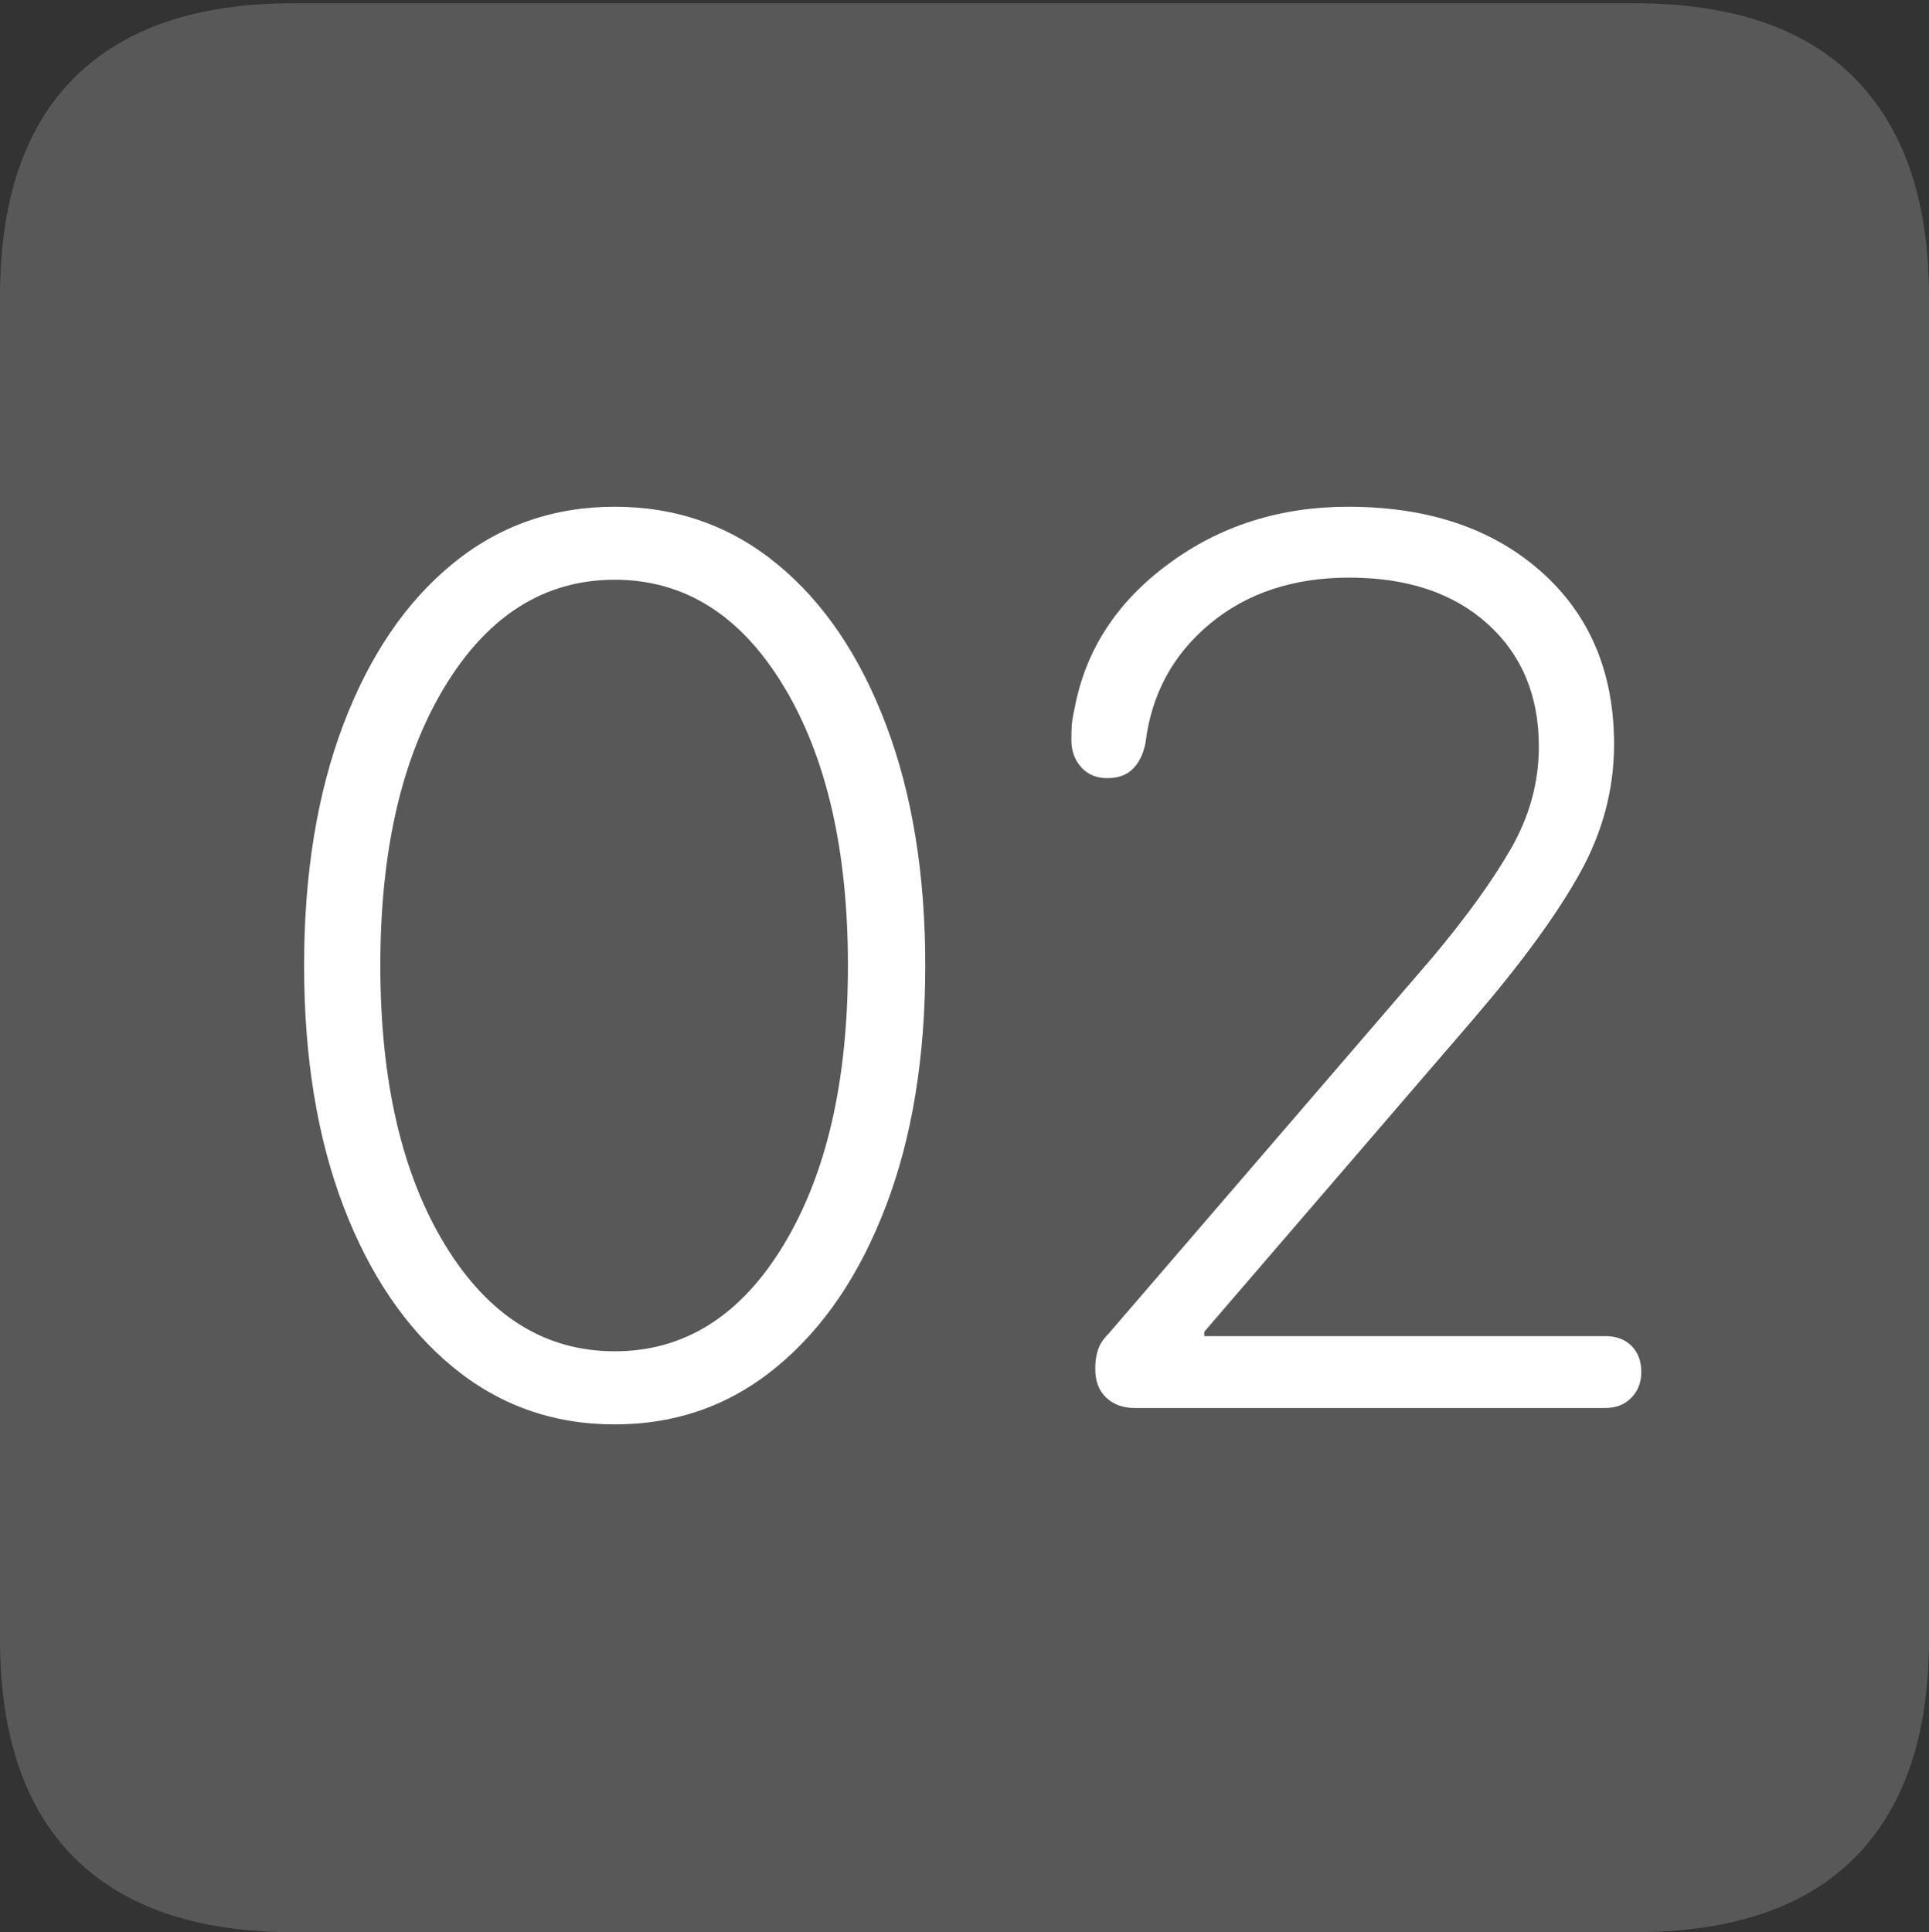 <?xml version="1.0" encoding="UTF-8"?>
<!--Generator: Apple Native CoreSVG 175-->
<!DOCTYPE svg
PUBLIC "-//W3C//DTD SVG 1.1//EN"
       "http://www.w3.org/Graphics/SVG/1.1/DTD/svg11.dtd">
<svg version="1.1" xmlns="http://www.w3.org/2000/svg" xmlns:xlink="http://www.w3.org/1999/xlink" width="17.285" height="17.314">
 <rect width="100%" height="100%" fill="#333333" stroke="none"/>
 <g>
  <rect height="17.314" opacity="0" width="17.285" x="0" y="0"/>
  <path d="M2.627 17.314L14.648 17.314Q15.957 17.314 16.621 16.645Q17.285 15.977 17.285 14.688L17.285 2.656Q17.285 1.377 16.621 0.703Q15.957 0.029 14.648 0.029L2.627 0.029Q1.338 0.029 0.669 0.693Q0 1.357 0 2.656L0 14.688Q0 15.986 0.669 16.65Q1.338 17.314 2.627 17.314Z" fill="rgba(255,255,255,0.18)"/>
  <path d="M5.508 12.764Q4.678 12.764 4.053 12.246Q3.428 11.729 3.076 10.806Q2.725 9.883 2.725 8.652Q2.725 7.422 3.076 6.494Q3.428 5.566 4.053 5.054Q4.678 4.541 5.508 4.541Q6.338 4.541 6.963 5.054Q7.588 5.566 7.939 6.494Q8.291 7.422 8.291 8.652Q8.291 9.883 7.939 10.806Q7.588 11.729 6.963 12.246Q6.338 12.764 5.508 12.764ZM5.508 12.109Q6.445 12.109 7.021 11.157Q7.598 10.205 7.598 8.652Q7.598 7.1 7.021 6.147Q6.445 5.195 5.508 5.195Q4.57 5.195 3.989 6.147Q3.408 7.1 3.408 8.652Q3.408 10.205 3.989 11.157Q4.57 12.109 5.508 12.109ZM10.166 12.617Q10.01 12.617 9.912 12.524Q9.814 12.432 9.814 12.266Q9.814 12.168 9.839 12.095Q9.863 12.021 9.932 11.953L12.832 8.584Q13.291 8.037 13.54 7.603Q13.789 7.168 13.789 6.689Q13.789 6.006 13.33 5.591Q12.871 5.176 12.09 5.176Q11.338 5.176 10.84 5.591Q10.342 6.006 10.264 6.66Q10.234 6.807 10.151 6.89Q10.068 6.973 9.922 6.973Q9.775 6.973 9.688 6.875Q9.6 6.777 9.6 6.631Q9.6 6.553 9.604 6.494Q9.609 6.436 9.629 6.348Q9.775 5.566 10.469 5.054Q11.162 4.541 12.08 4.541Q13.154 4.541 13.809 5.122Q14.463 5.703 14.463 6.67Q14.463 7.275 14.155 7.827Q13.848 8.379 13.203 9.131L10.791 11.934L10.791 11.973L14.385 11.973Q14.531 11.973 14.619 12.06Q14.707 12.148 14.707 12.295Q14.707 12.432 14.619 12.524Q14.531 12.617 14.385 12.617Z" fill="#ffffff"/>
 </g>
</svg>

